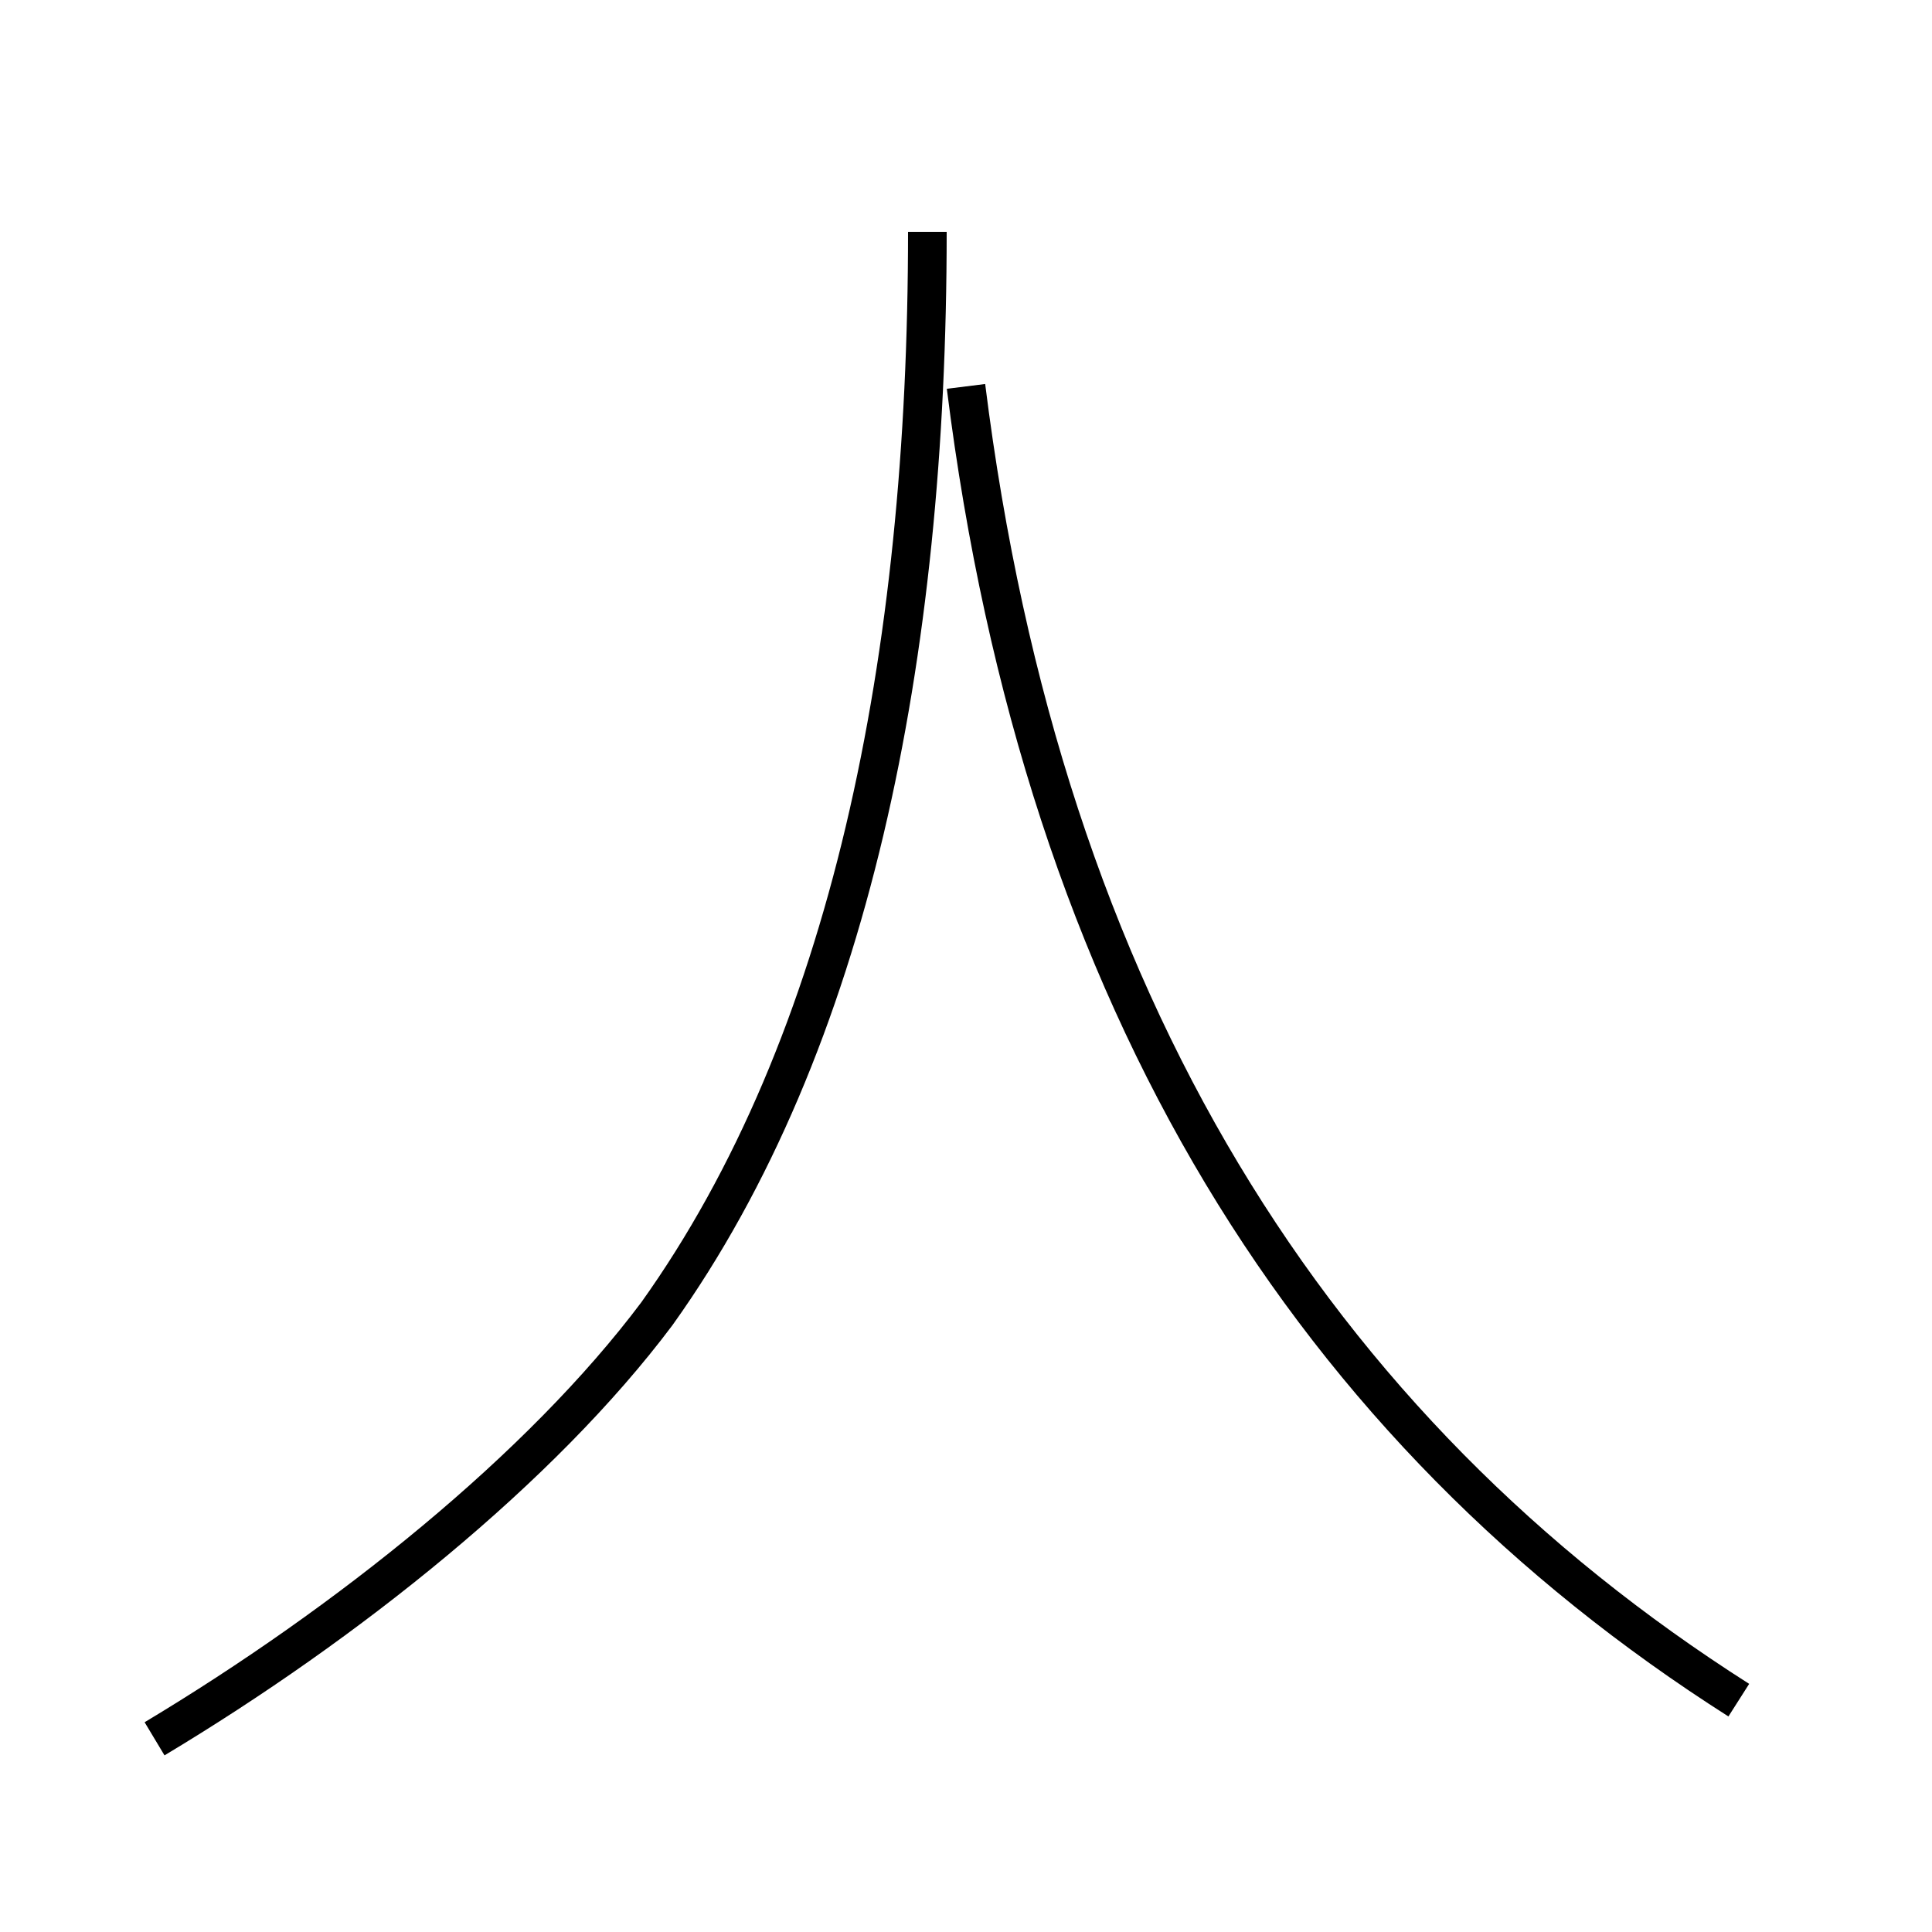 <?xml version='1.0' encoding='utf8'?>
<svg viewBox="0.0 -6.0 50.0 50.0" version="1.1" xmlns="http://www.w3.org/2000/svg">
<rect x="0.0" y="-6.0" width="50.0" height="50.0" fill="#808080" stroke="none"/>
<rect x="-1000" y="-1000" width="2000" height="2000" stroke="white" fill="white"/>
<g style="fill:white;stroke:#000000;  stroke-width:1">
<path d="M 4 1 C 9 -2 14 -6 17 -10 C 22 -17 24 -27 24 -38 M 45 0 C 34 -7 27 -18 25 -34" transform="translate(0.0 38.0)" />
</g>
</svg>